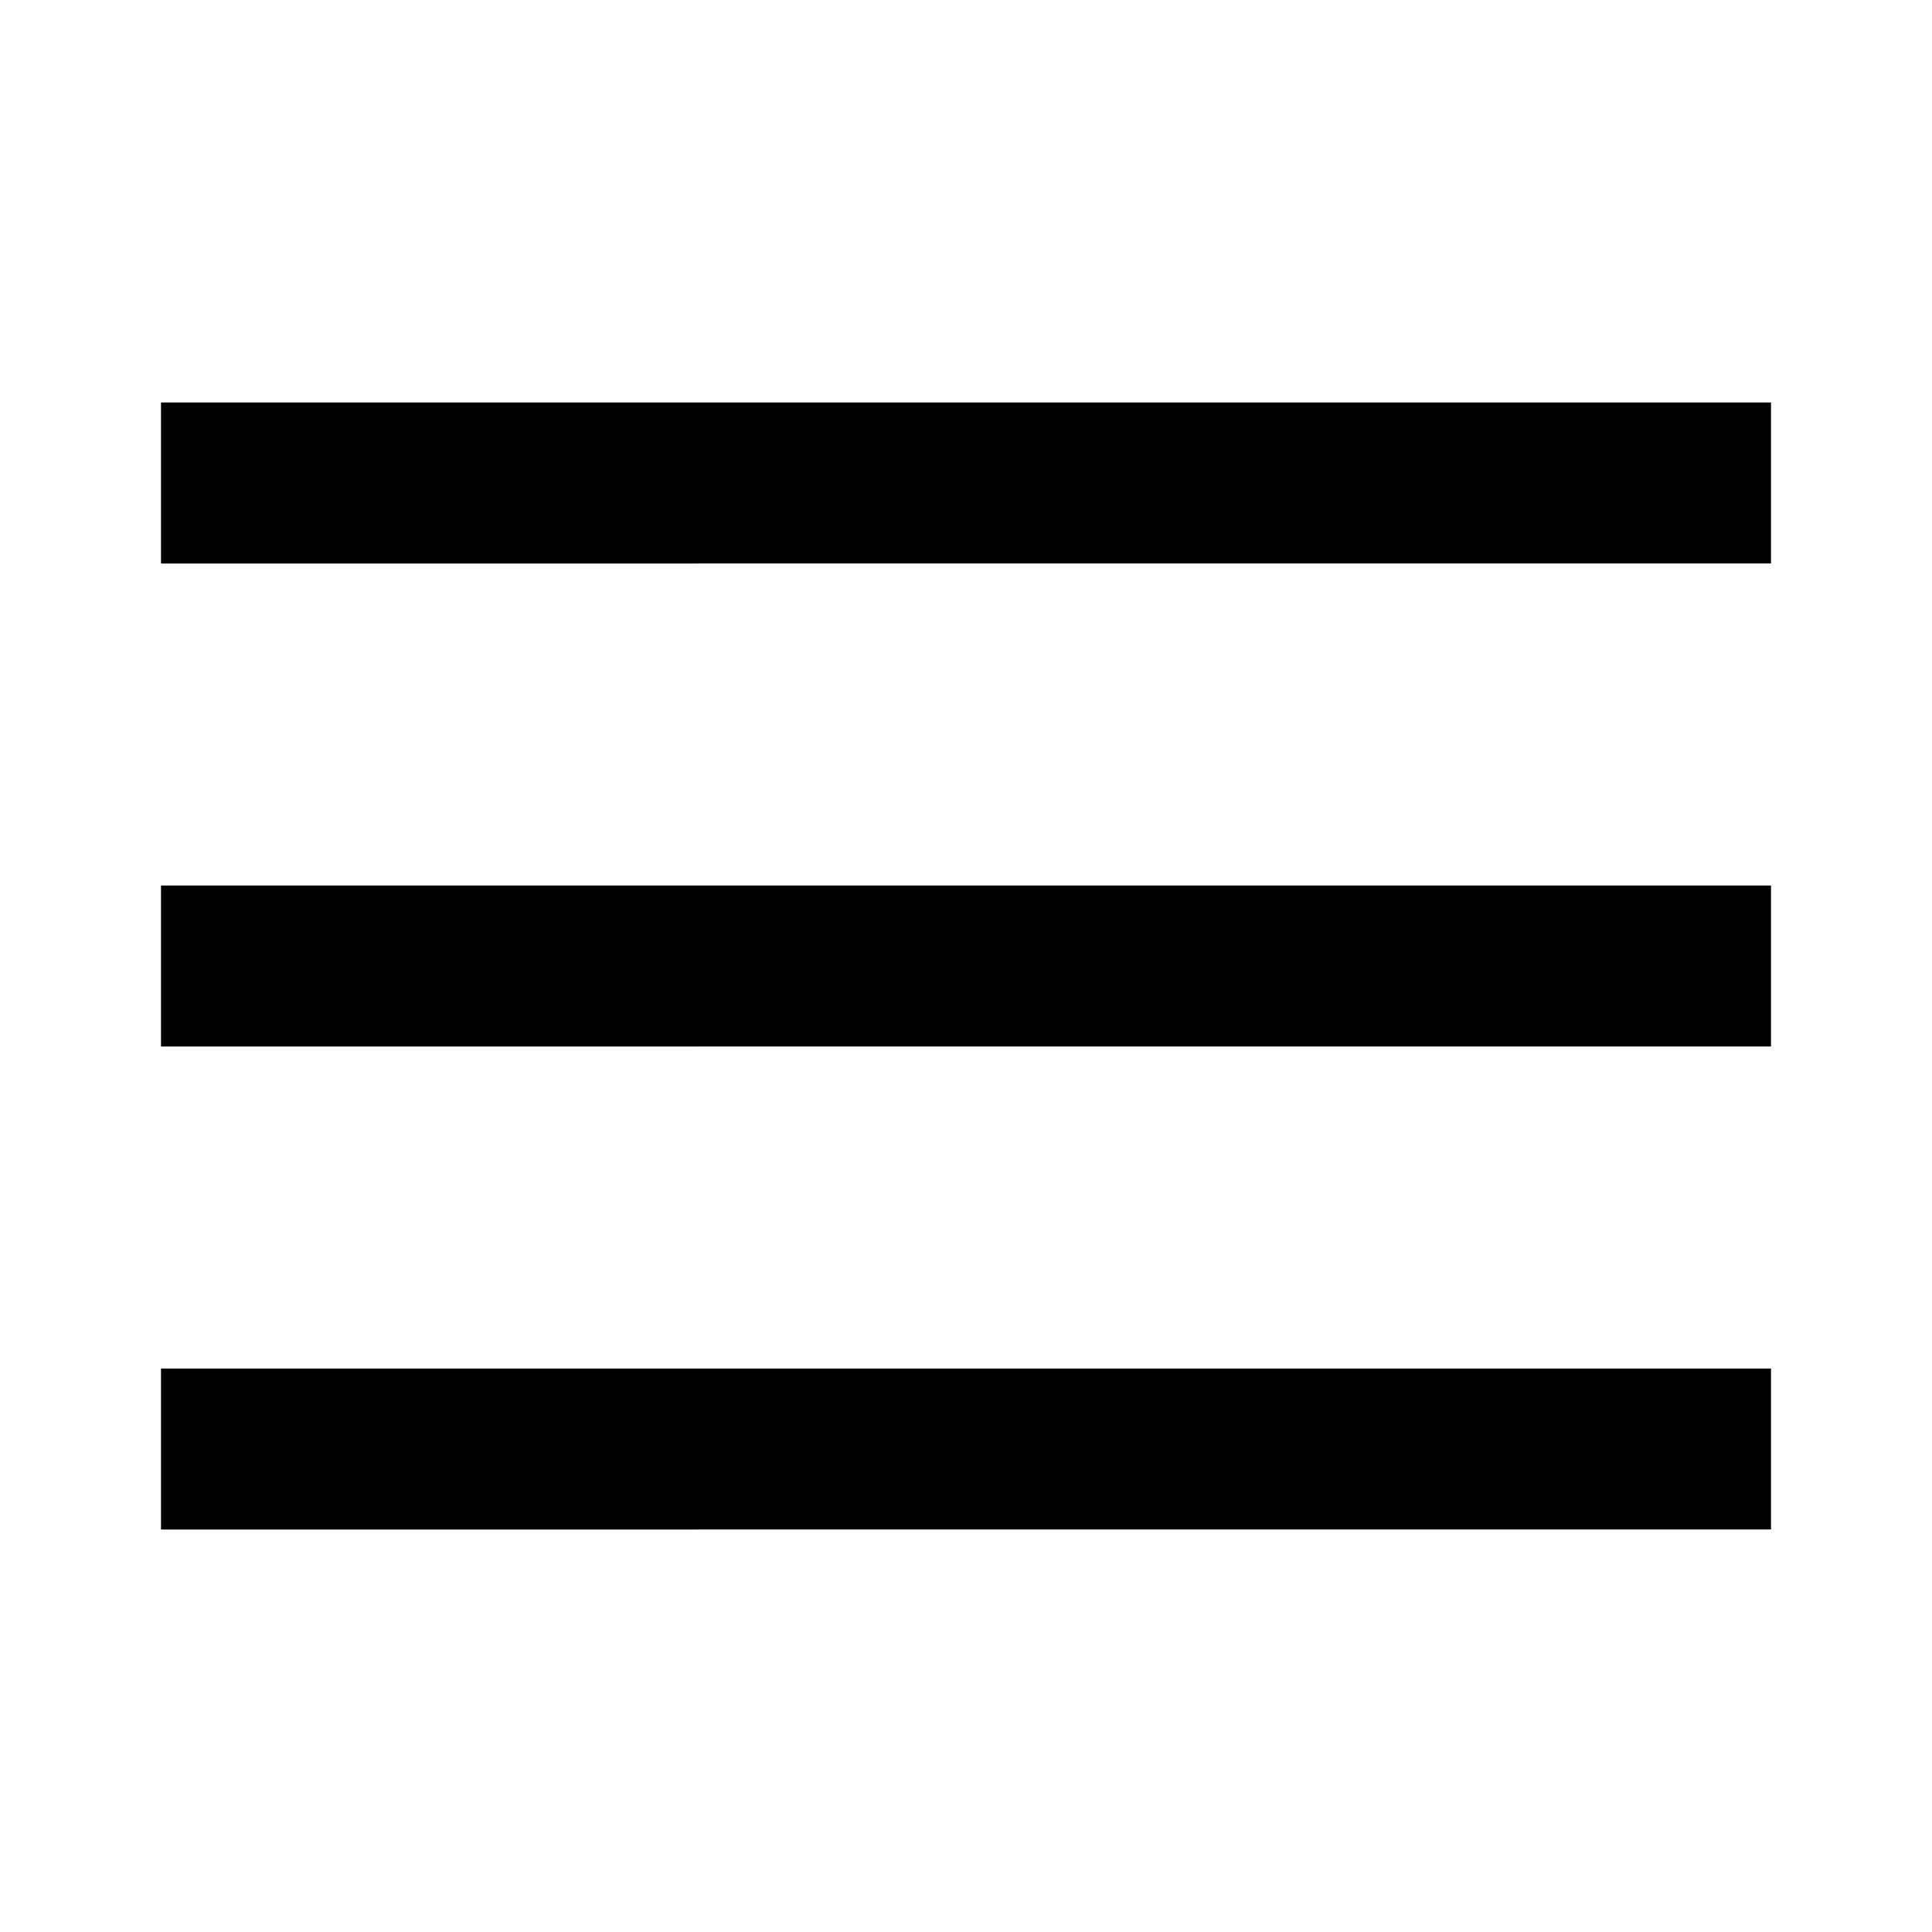 <svg width="100%" height="100%" viewBox="0 0 24 24" xmlns="http://www.w3.org/2000/svg"><g fill="none" fill-rule="evenodd"><path d="M0 0h24v24H0z"/><path d="M22 17v2H2v-2h20zm0-6v2H2v-2h20zm0-6v2H2V5h20z" fill="#000"/></g></svg>
